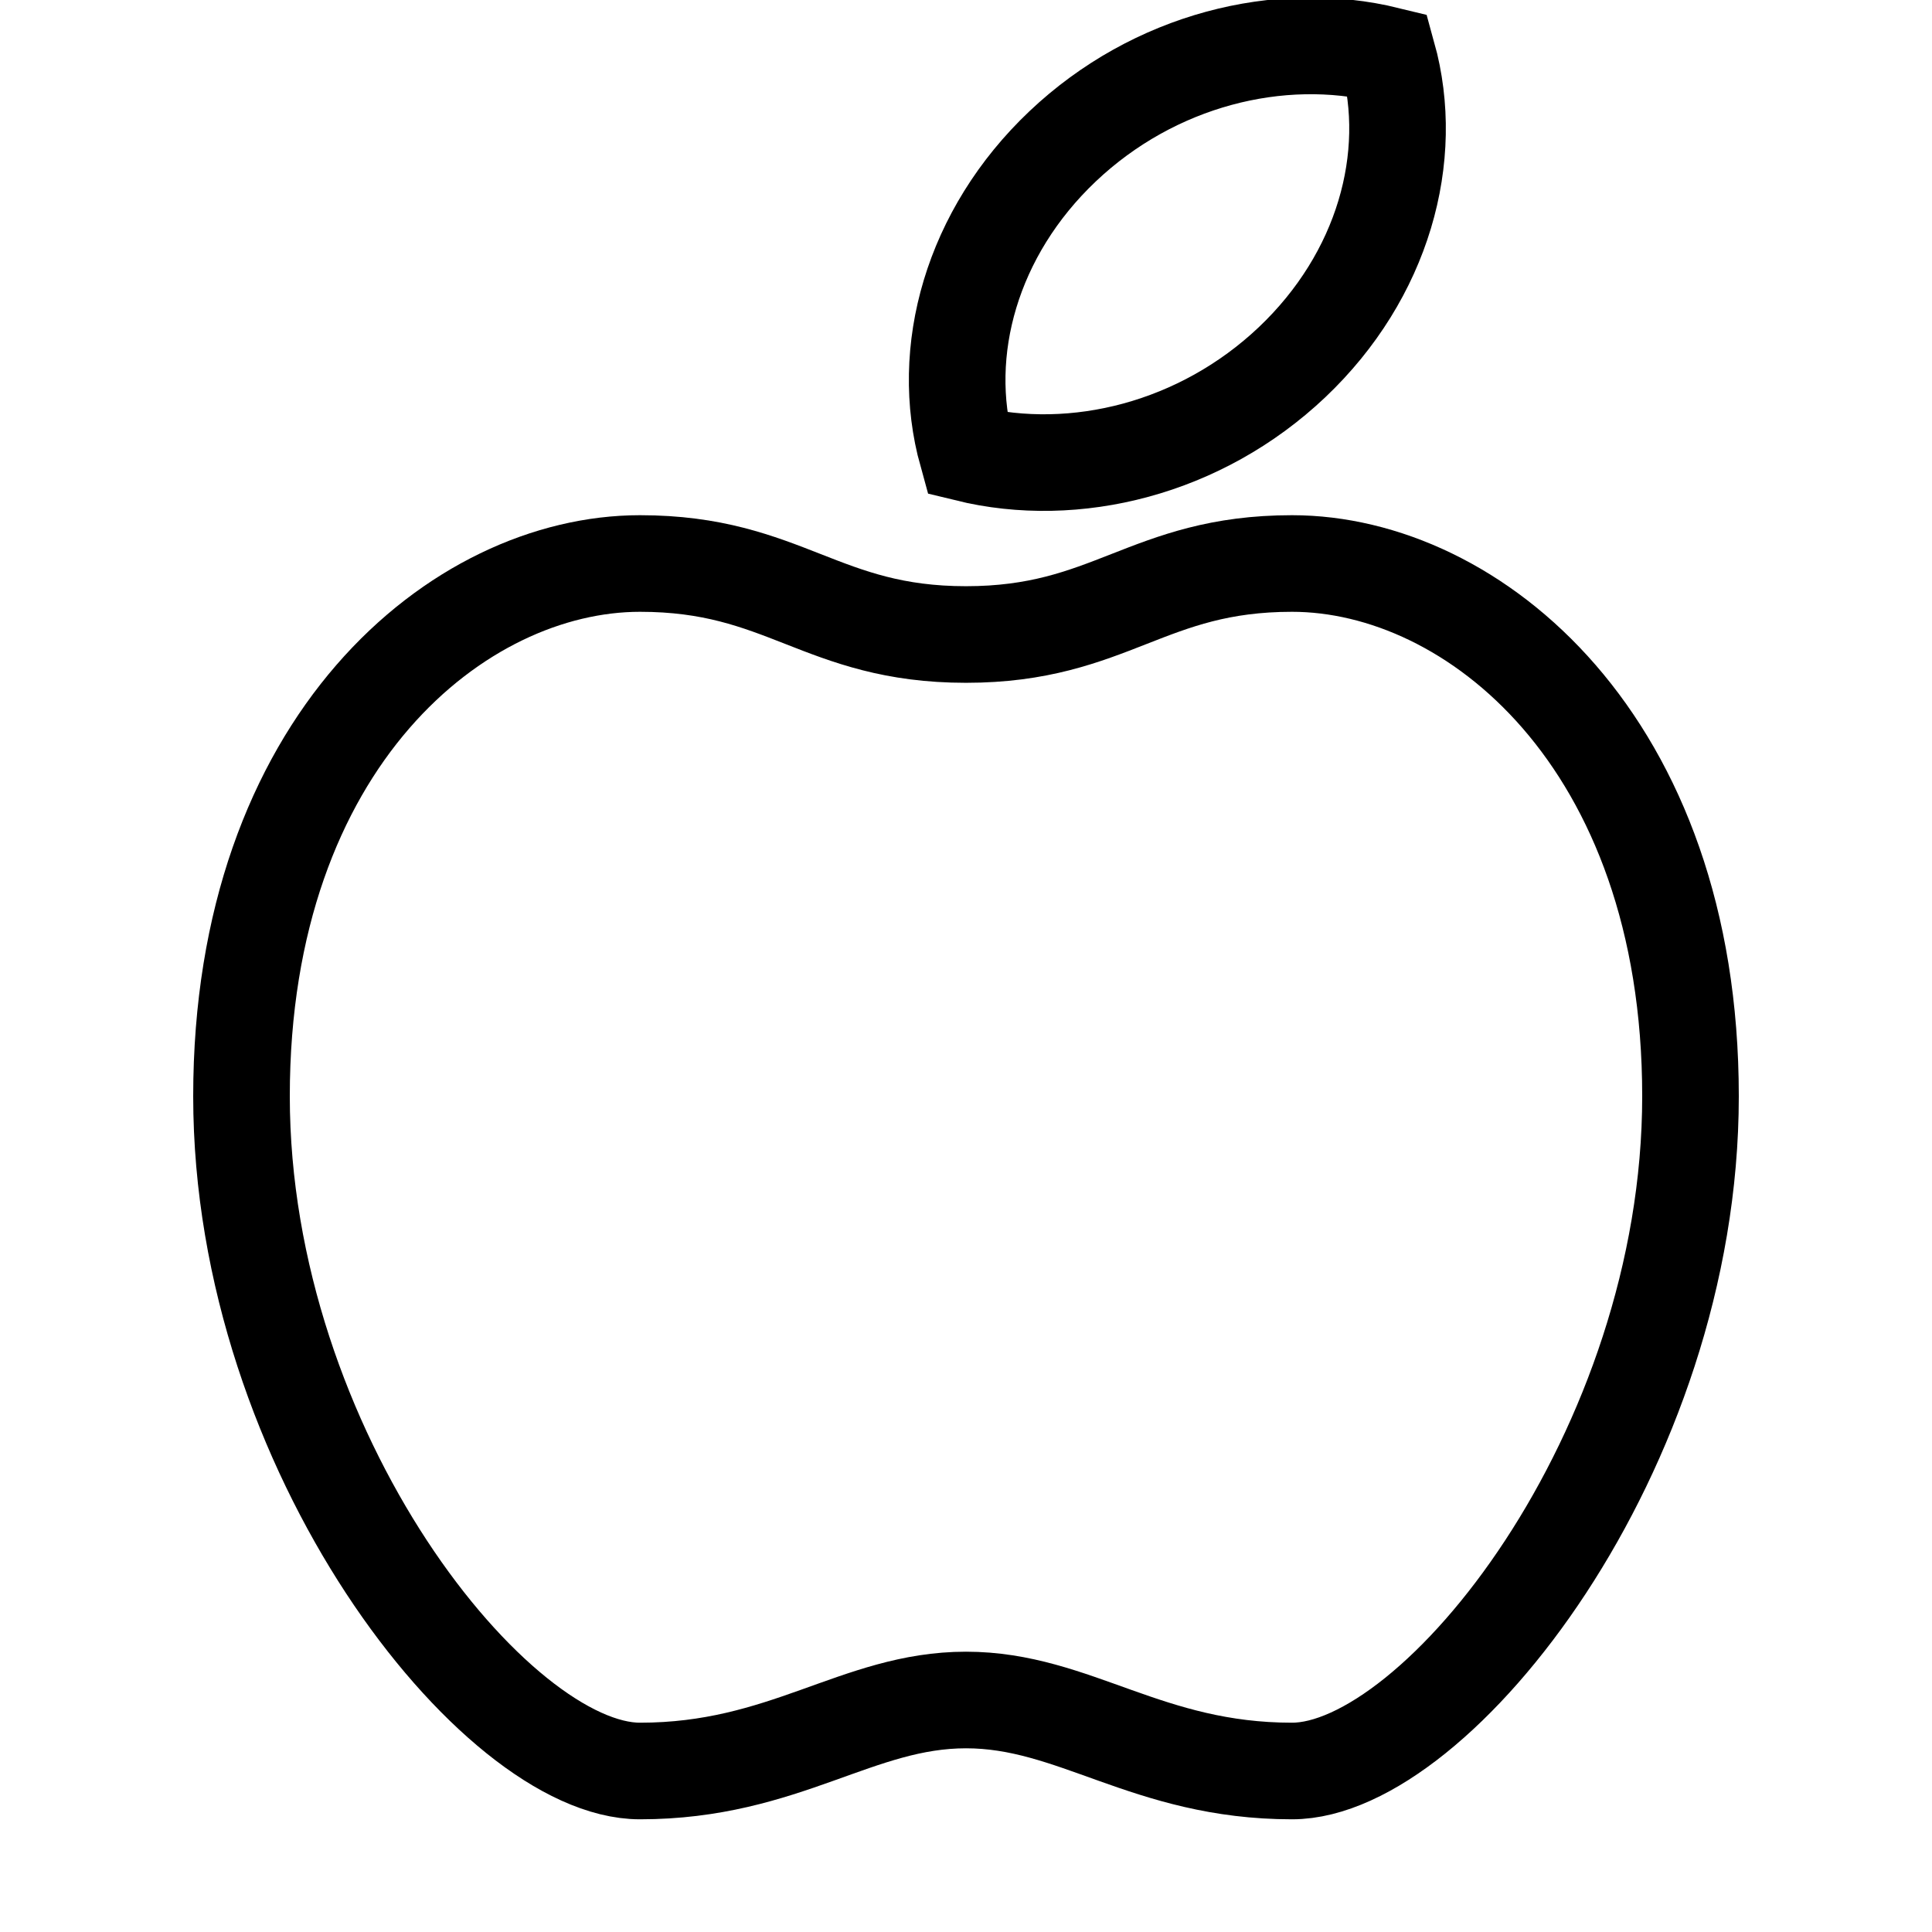 <svg width="24" height="24" viewBox="0 0 24 24" fill="none" xmlns="http://www.w3.org/2000/svg">
<g clip-path="url(#clip0_234_5201)">
<path d="M7.95 7C9.75 7 10.2 7.882 12 7.882C13.8 7.882 14.25 7 16.05 7C18.3 7 21 9.206 21 13.618C21 18.029 17.85 22 16.05 22C14.25 22 13.35 21.118 12 21.118C10.65 21.118 9.75 22 7.95 22C6.15 22 3 18.029 3 13.618C3 9.206 5.7 7 7.95 7Z" stroke="black" stroke-width="1.2"/>
<path d="M12.013 5.633C13.355 5.962 14.917 5.573 16.05 4.5C17.183 3.426 17.59 1.951 17.238 0.684C15.896 0.355 14.335 0.743 13.201 1.817C12.068 2.89 11.661 4.366 12.013 5.633Z" stroke="black" stroke-width="1.2"/>
</g>
<defs>
<clipPath id="clip0_234_5201">
<rect width="24" height="24" fill="white"/>
</clipPath>
</defs>
</svg>
